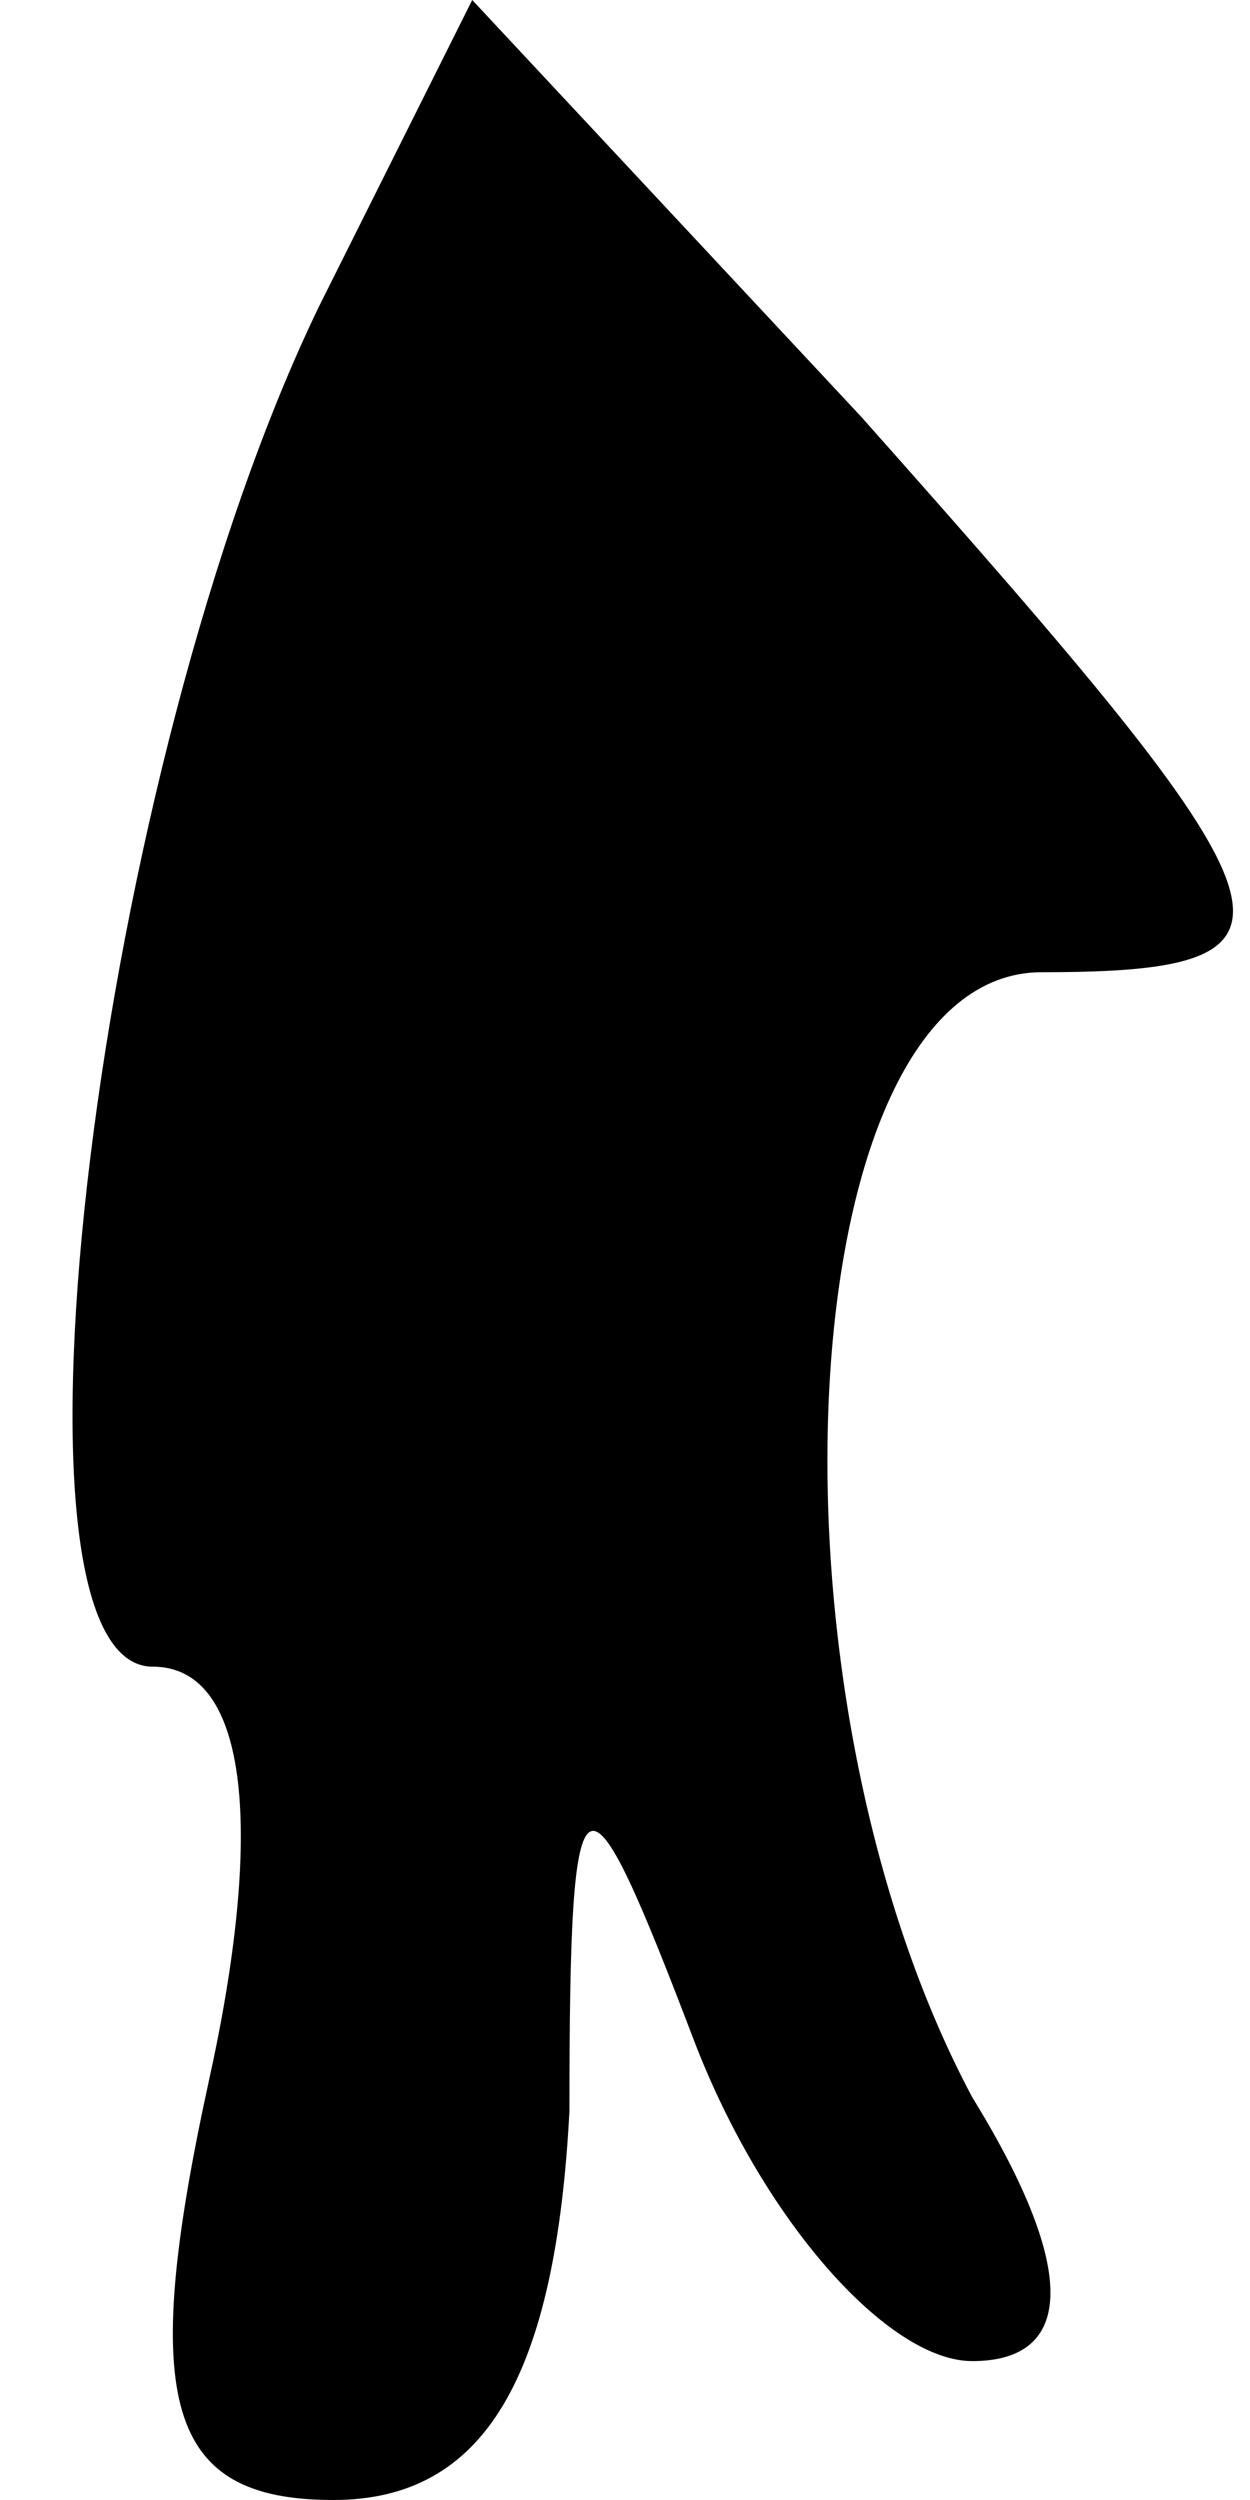<?xml version="1.0" standalone="no"?>
<!DOCTYPE svg PUBLIC "-//W3C//DTD SVG 20010904//EN"
 "http://www.w3.org/TR/2001/REC-SVG-20010904/DTD/svg10.dtd">
<svg version="1.0" xmlns="http://www.w3.org/2000/svg"
 width="9pt" height="18pt" viewBox="0 0 9 18"
 preserveAspectRatio="xMidYMid meet">
<g transform="translate(0,18) scale(0.1,-0.1)"
fill="#000000" stroke="none">
<path fill="#000000" stroke="none" d="M23 158 c-16 -33 -24 -98 -12 -98 7 0
8 -12 4 -30 -5 -23 -3 -30 9 -30 11 0 16 9 17 28 0 26 1 26 9 5 5 -13 14 -23
20 -23 7 0 8 6 0 19 -16 30 -13 81 5 81 21 0 19 4 -13 40 l-28 30 -11 -22z"/>
</g>
</svg>
